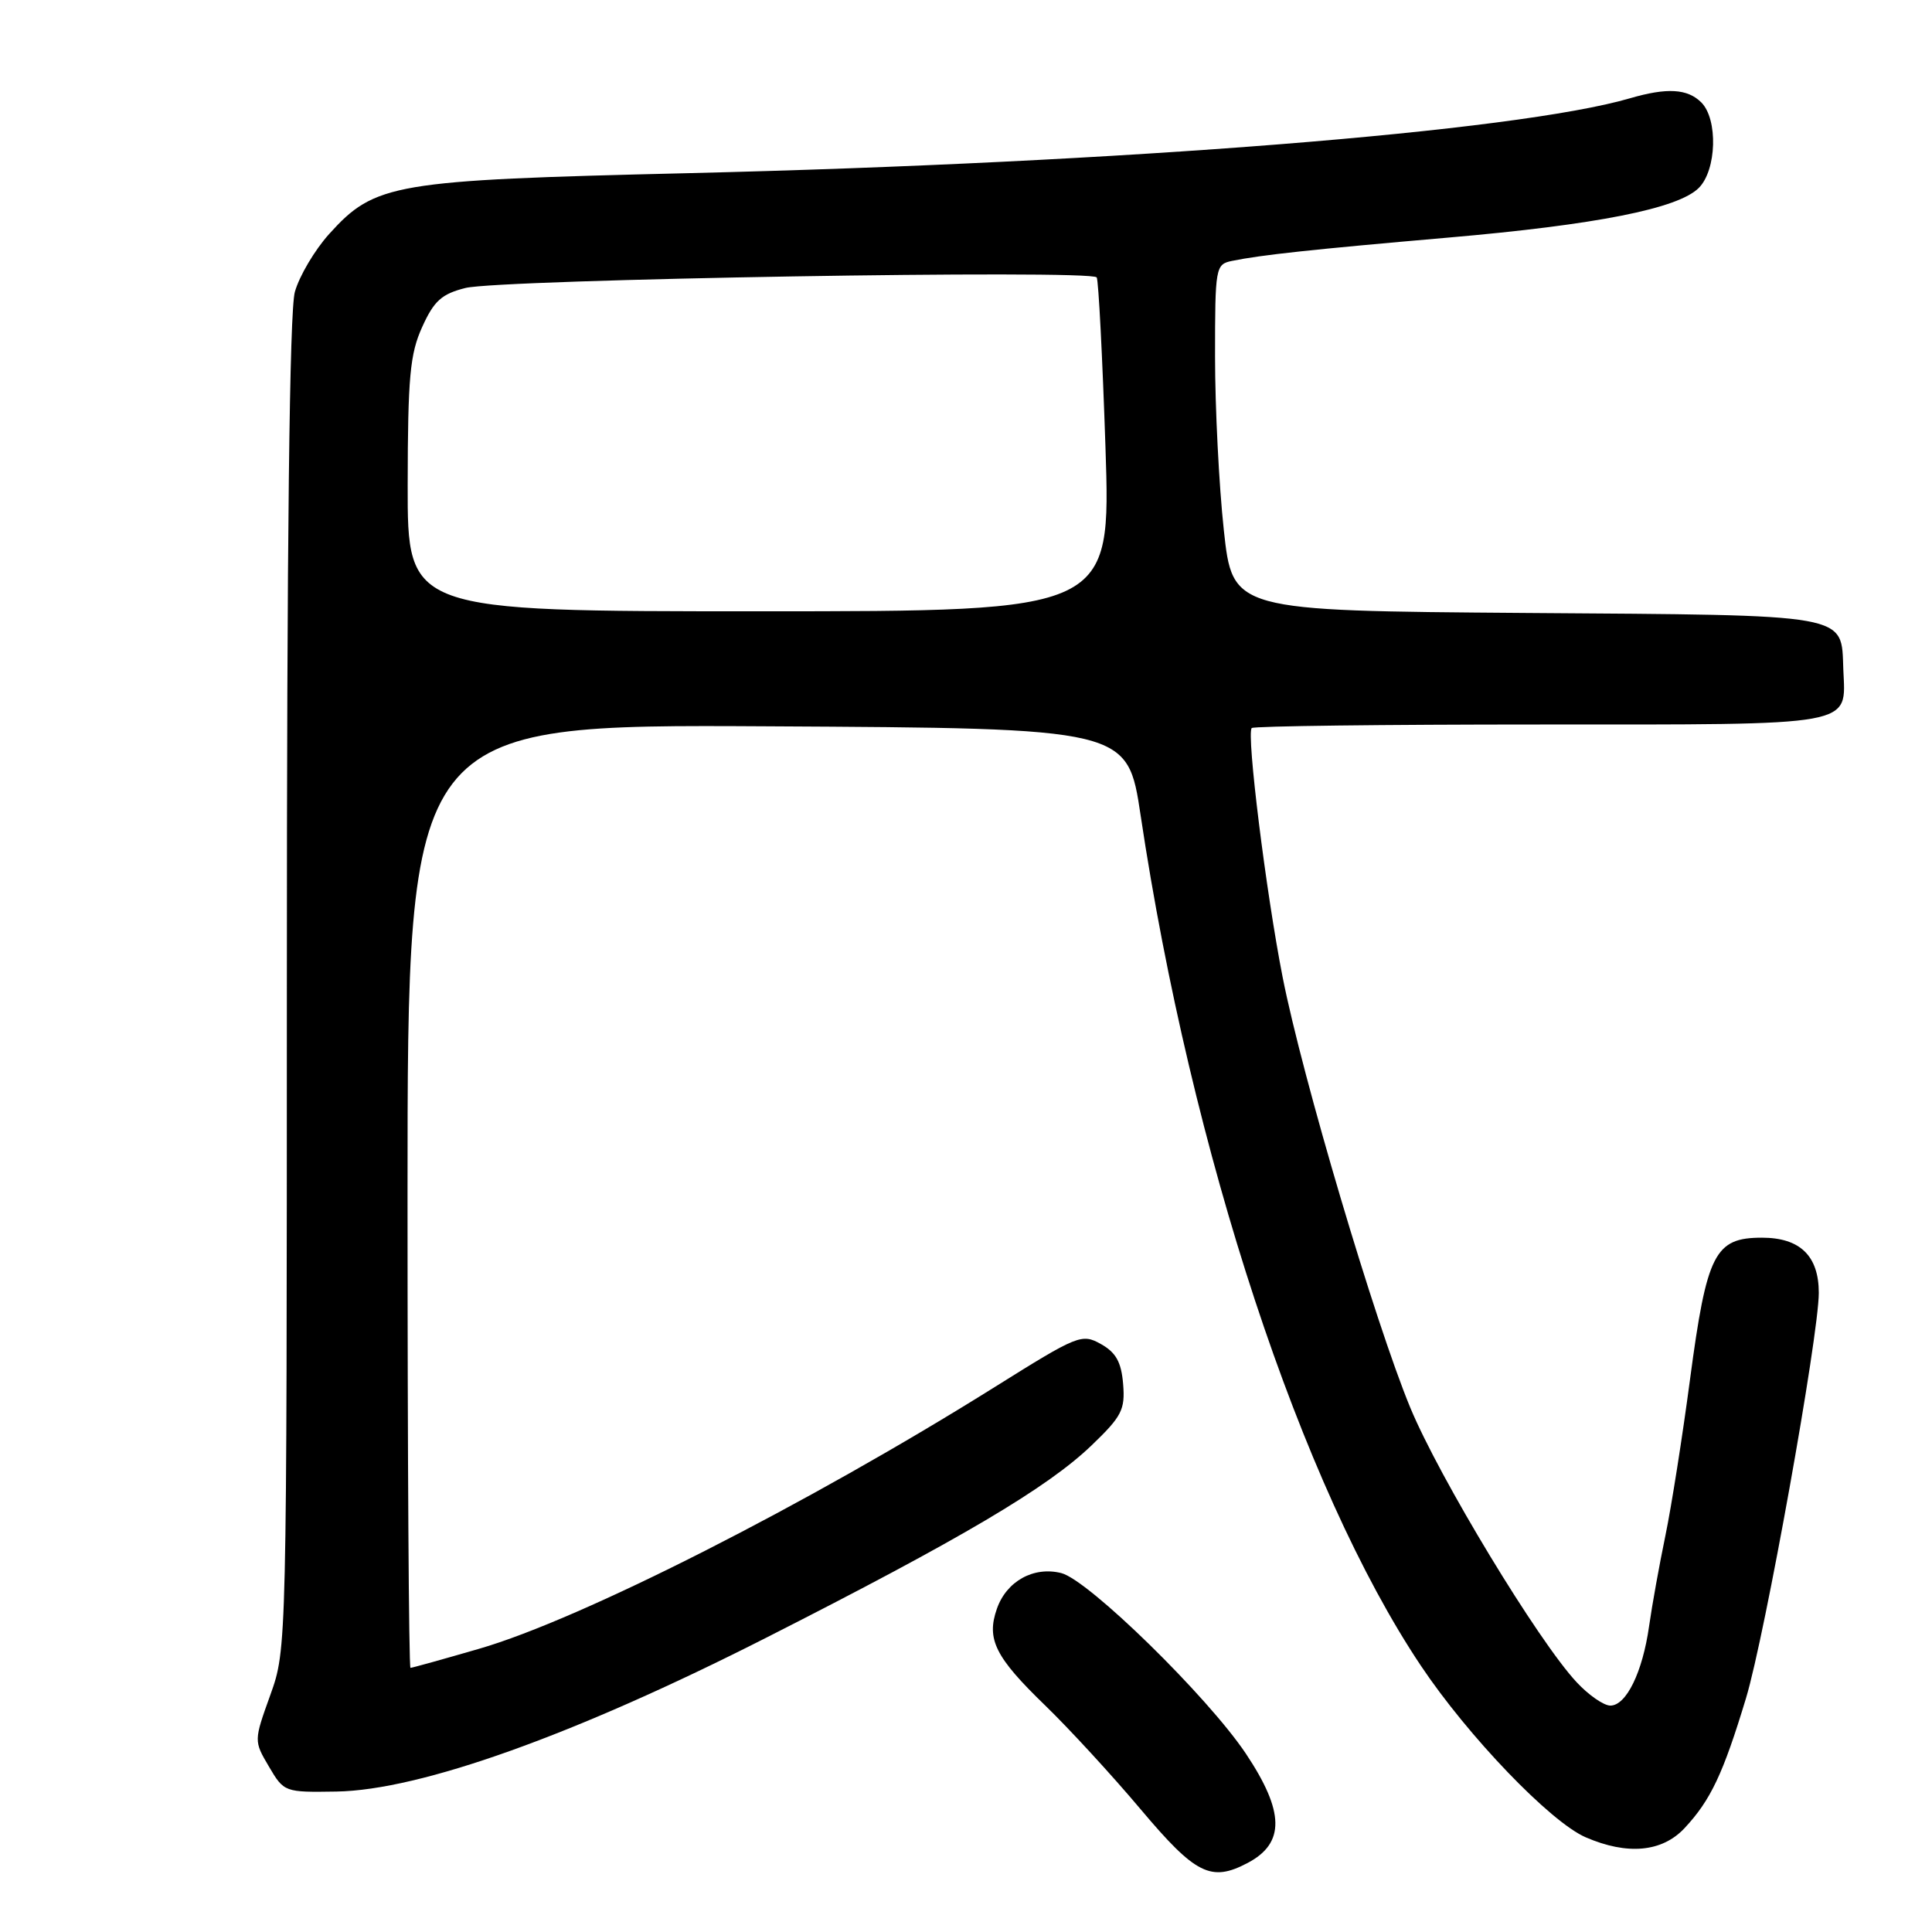 <?xml version="1.0" encoding="UTF-8" standalone="no"?>
<!DOCTYPE svg PUBLIC "-//W3C//DTD SVG 1.1//EN" "http://www.w3.org/Graphics/SVG/1.1/DTD/svg11.dtd" >
<svg xmlns="http://www.w3.org/2000/svg" xmlns:xlink="http://www.w3.org/1999/xlink" version="1.1" viewBox="0 0 256 256">
 <g >
 <path fill="currentColor"
d=" M 165.32 246.85 C 170.29 244.23 170.22 240.06 165.08 232.36 C 160.02 224.80 144.22 209.34 140.62 208.44 C 136.96 207.52 133.36 209.52 132.09 213.18 C 130.68 217.21 131.88 219.59 138.51 226.00 C 141.64 229.03 147.33 235.21 151.15 239.75 C 158.43 248.39 160.46 249.41 165.32 246.85 Z  M 223.20 242.25 C 226.67 238.54 228.32 235.05 231.36 225.00 C 233.87 216.69 241.00 176.98 241.00 171.31 C 241.00 166.41 238.51 164.00 233.47 164.00 C 227.21 164.00 226.16 166.08 223.94 182.75 C 222.94 190.31 221.47 199.65 220.67 203.50 C 219.87 207.35 218.90 212.74 218.51 215.49 C 217.65 221.57 215.49 226.00 213.38 226.00 C 212.51 226.00 210.50 224.61 208.92 222.91 C 203.83 217.47 190.71 195.80 186.86 186.50 C 182.19 175.19 172.56 142.71 169.96 129.50 C 167.75 118.26 165.14 97.20 165.86 96.47 C 166.12 96.21 183.30 96.00 204.04 96.00 C 246.33 96.00 244.56 96.32 244.25 88.73 C 243.96 81.24 245.58 81.53 202.12 81.22 C 163.32 80.93 163.32 80.93 162.16 70.22 C 161.52 64.32 161.00 54.00 161.00 47.27 C 161.00 35.39 161.06 35.02 163.25 34.57 C 167.09 33.78 173.86 33.05 191.82 31.49 C 211.56 29.78 222.36 27.64 225.10 24.90 C 227.47 22.53 227.66 15.80 225.43 13.57 C 223.60 11.75 220.89 11.59 215.99 13.02 C 200.89 17.43 148.79 21.57 91.00 22.95 C 52.07 23.88 49.69 24.28 43.61 31.01 C 41.70 33.13 39.66 36.58 39.07 38.68 C 38.36 41.24 38.01 71.55 38.01 130.50 C 38.00 218.45 38.00 218.50 35.82 224.59 C 33.63 230.68 33.63 230.68 35.64 234.09 C 37.63 237.47 37.71 237.50 44.57 237.39 C 55.70 237.21 76.13 229.90 101.50 217.02 C 127.35 203.90 138.77 197.15 144.63 191.53 C 148.64 187.68 149.10 186.80 148.82 183.39 C 148.58 180.48 147.87 179.21 145.87 178.09 C 143.34 176.68 142.83 176.89 131.87 183.75 C 107.01 199.32 77.01 214.56 63.49 218.47 C 58.70 219.86 54.60 221.00 54.39 221.00 C 54.17 221.00 54.00 192.87 54.00 158.49 C 54.00 95.98 54.00 95.98 101.70 96.24 C 149.41 96.50 149.41 96.50 151.14 108.05 C 157.84 152.75 172.43 197.03 188.27 220.71 C 194.53 230.07 205.43 241.42 210.11 243.45 C 215.63 245.84 220.23 245.42 223.20 242.25 Z  M 54.02 64.25 C 54.04 49.95 54.32 46.89 55.95 43.31 C 57.51 39.86 58.53 38.95 61.67 38.16 C 66.26 37.01 144.70 35.69 145.32 36.76 C 145.56 37.17 146.08 47.29 146.48 59.25 C 147.20 81.00 147.20 81.00 100.60 81.00 C 54.00 81.00 54.00 81.00 54.02 64.25 Z "/>
</g>
</svg>